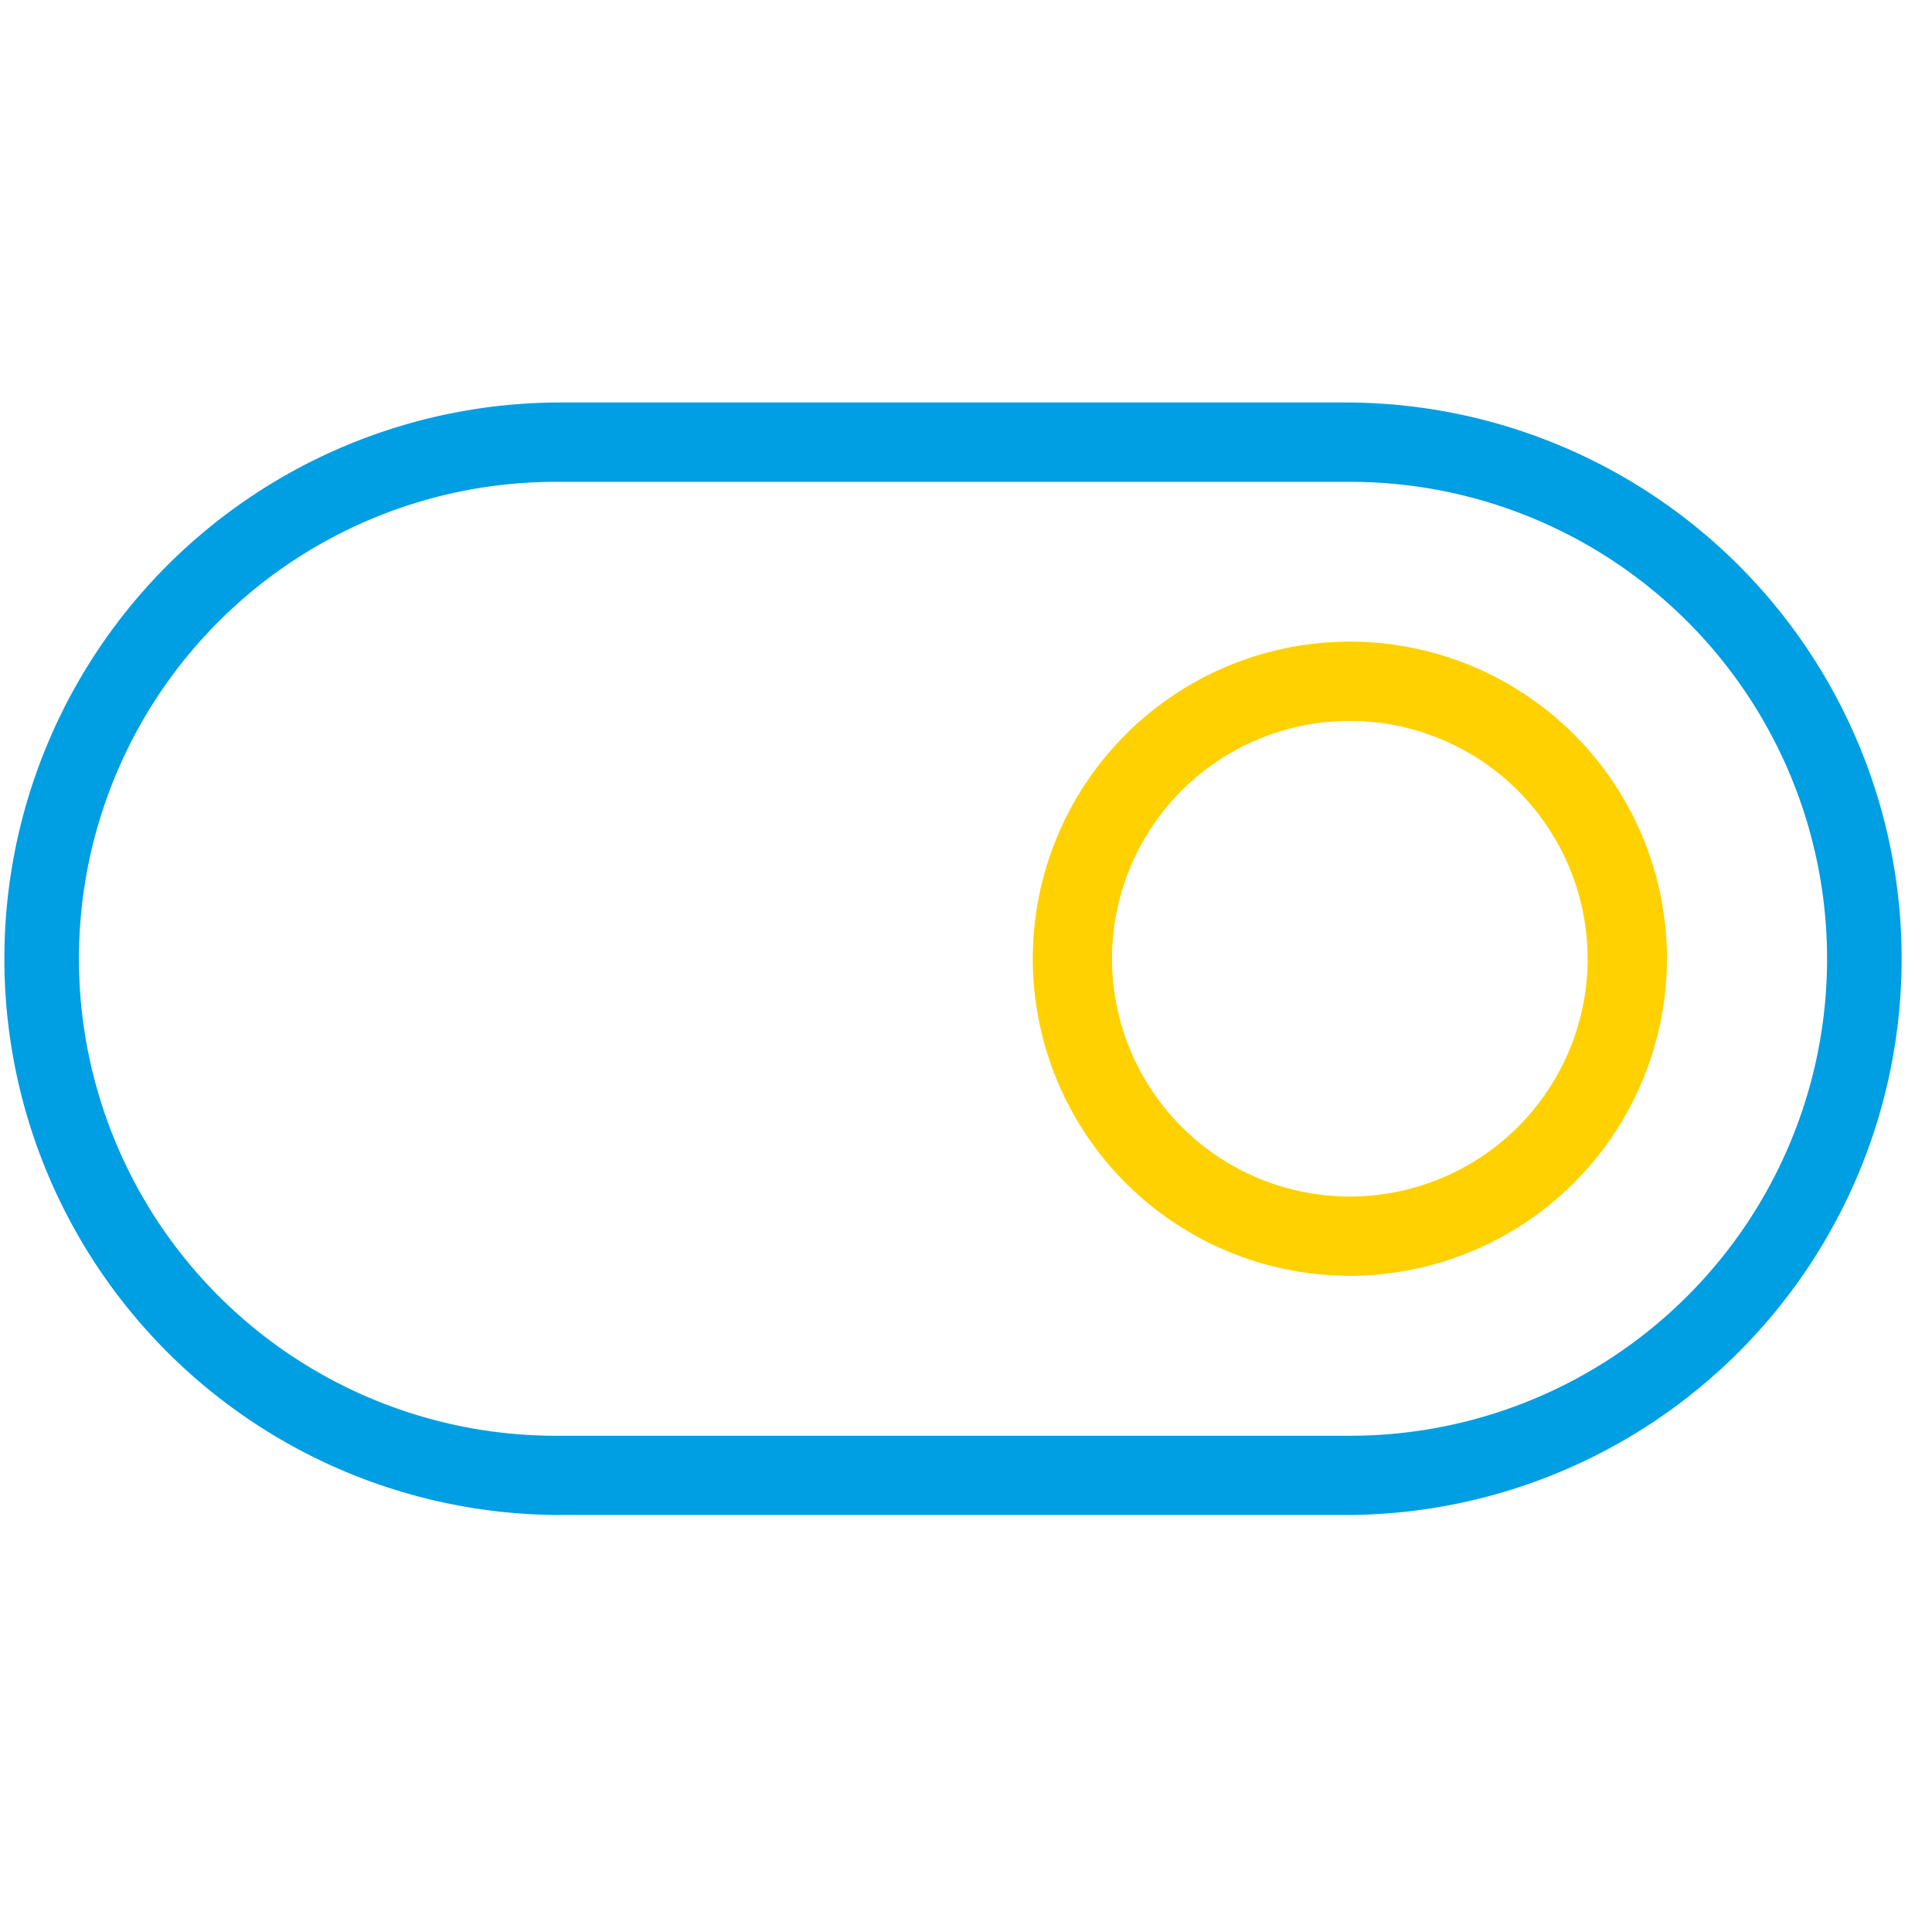 <svg xmlns="http://www.w3.org/2000/svg" width="48" height="48" viewBox="0 0 48 48">
  <g id="icon_Active" transform="translate(-1271 -249)">
    <rect id="Rectangle_237" data-name="Rectangle 237" width="48" height="48" transform="translate(1271 249)" fill="none"/>
    <g id="Group_331" data-name="Group 331" transform="translate(75.089 5.68)">
      <path id="Path_89" data-name="Path 89" d="M1209.722,255.291a11.849,11.849,0,0,0,0,23.7h19.732a11.849,11.849,0,0,0,0-23.7Zm19.732,25.668h-19.732a13.82,13.82,0,0,1,0-27.639h19.732a13.82,13.82,0,0,1,0,27.639" fill="#009ee2"/>
      <path id="Path_90" data-name="Path 90" d="M1229.448,261.231a5.908,5.908,0,1,0,5.907,5.908,5.914,5.914,0,0,0-5.907-5.908m0,13.786a7.878,7.878,0,1,1,7.878-7.878,7.887,7.887,0,0,1-7.878,7.878" fill="#ffd100"/>
    </g>
  </g>
</svg>

